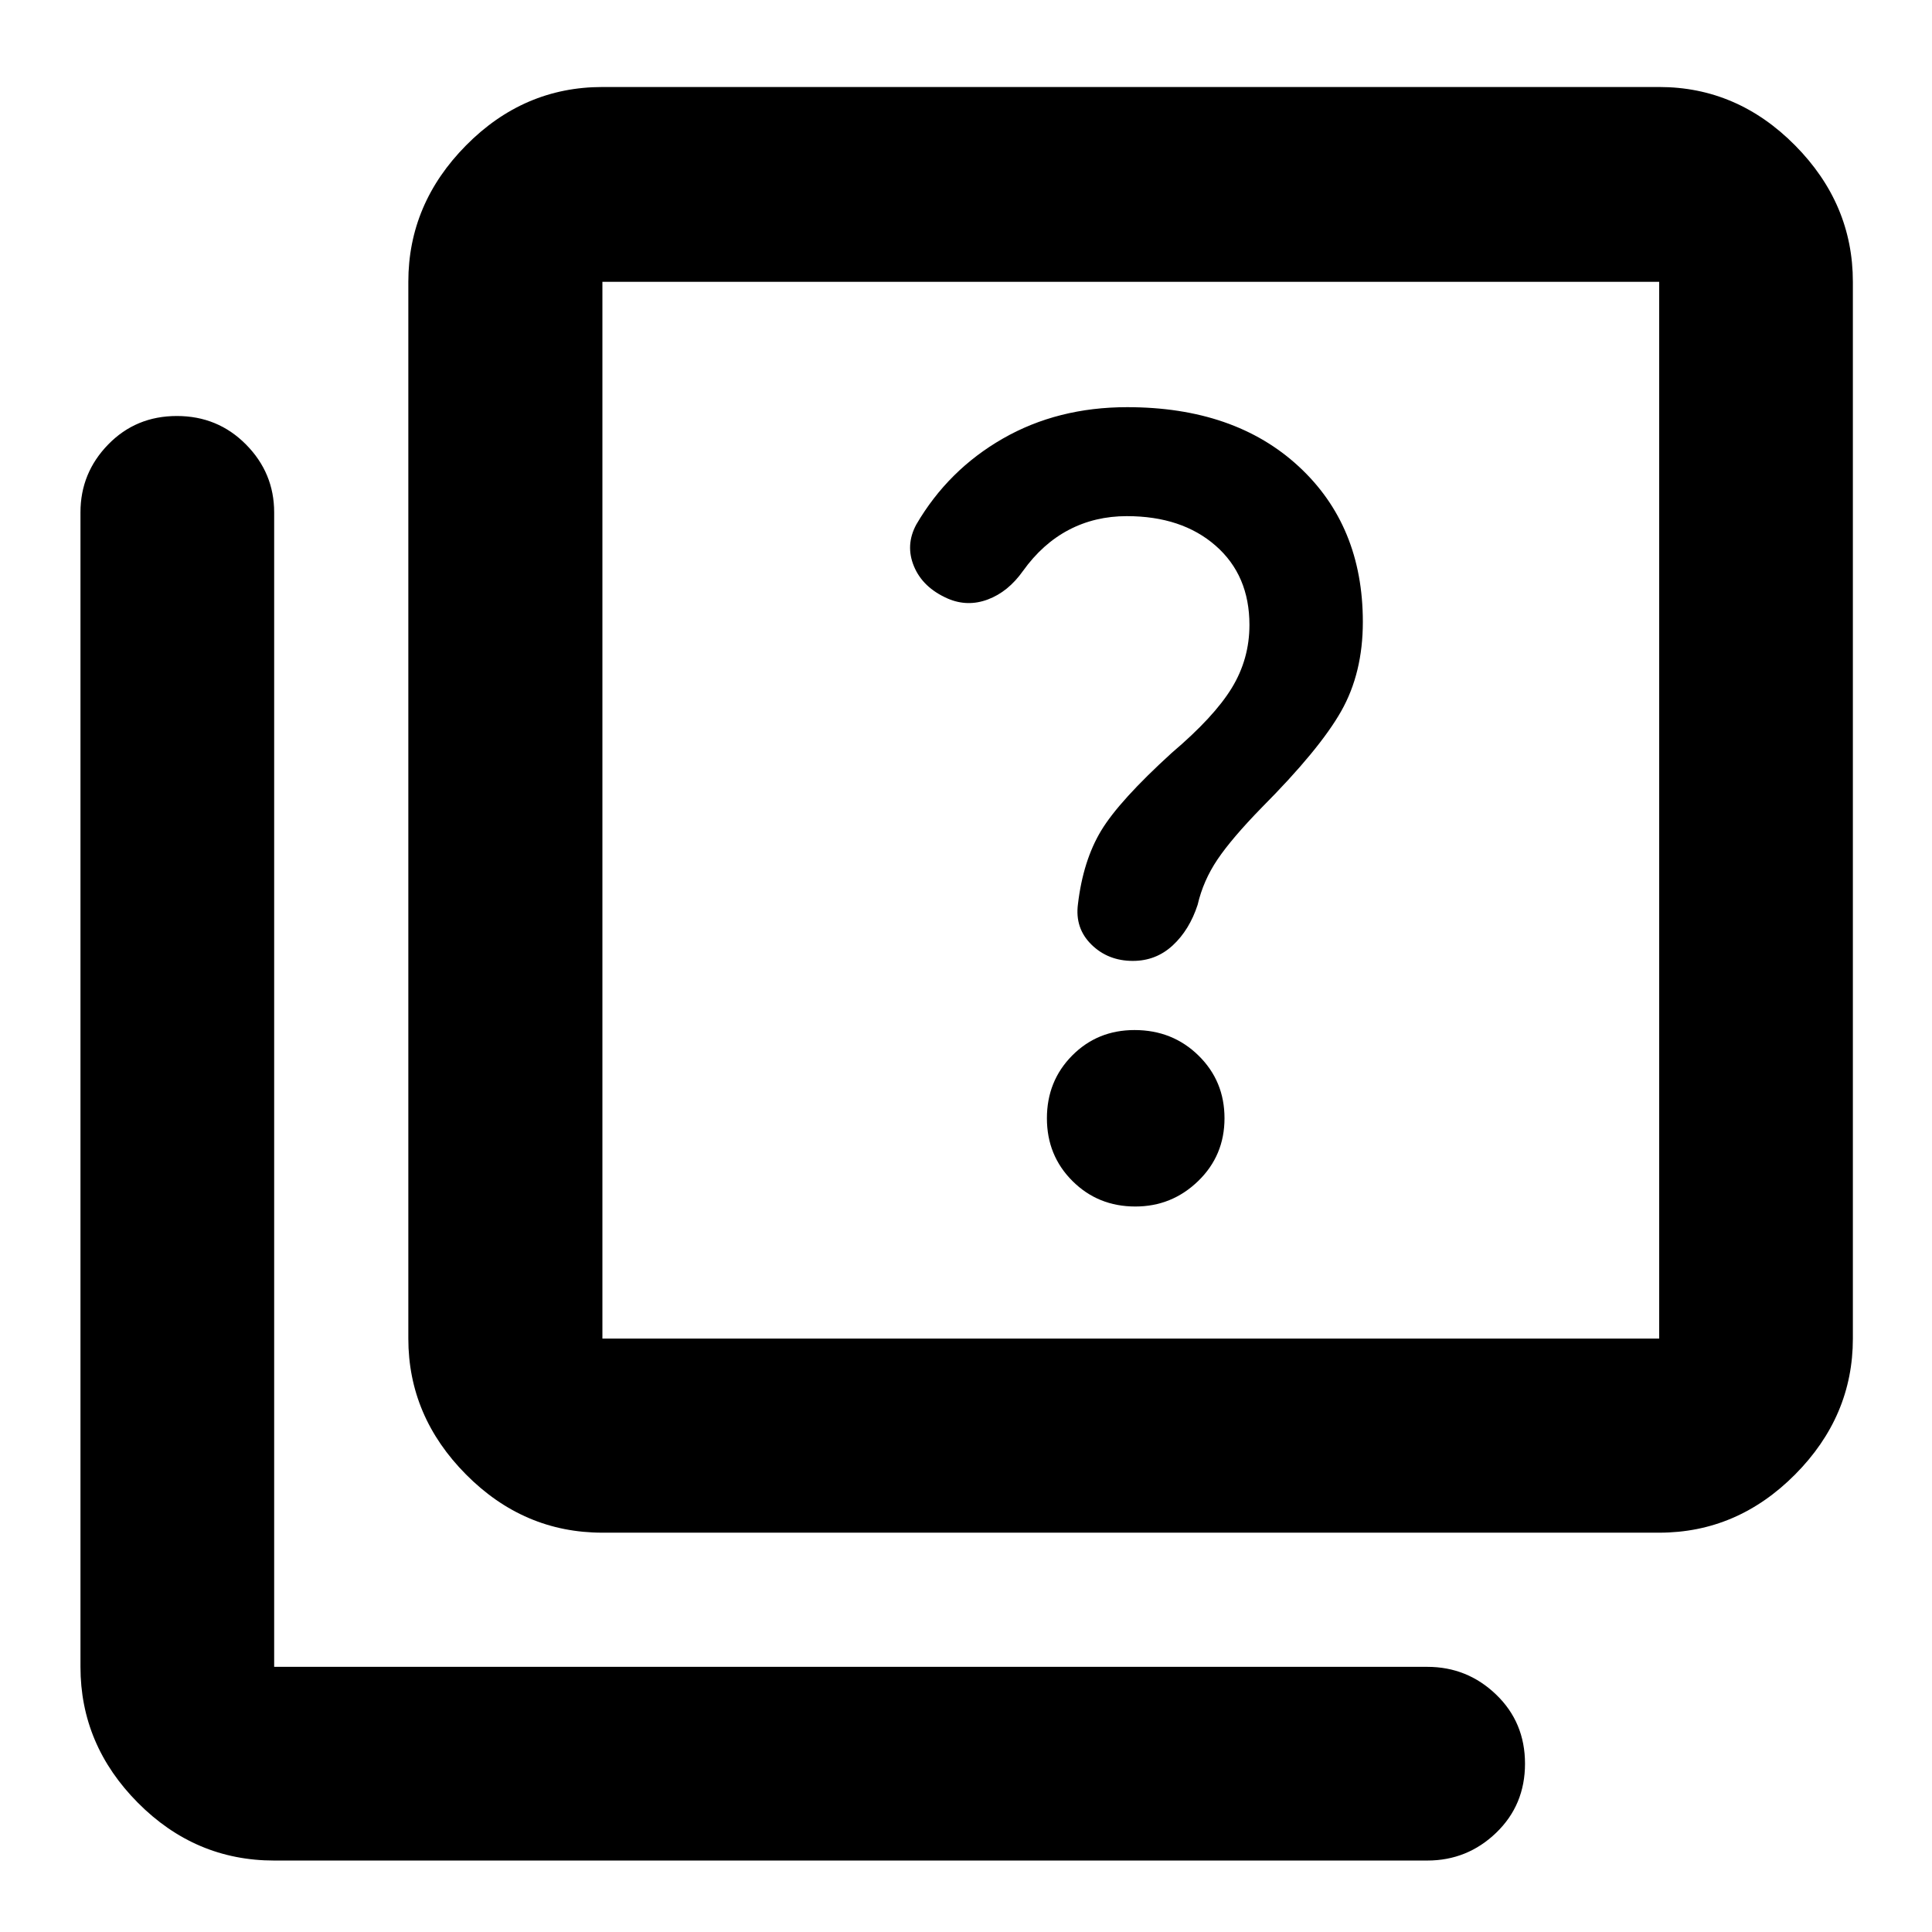 <svg xmlns="http://www.w3.org/2000/svg" fill="#000" height="40" viewBox="0 96 960 960" width="40"><path d="M564.145 695.506q18.165 0 31.234-12.669 13.07-12.67 13.07-31.181 0-18.51-12.922-31.17-12.923-12.66-31.777-12.66-18.451 0-30.999 12.669-12.548 12.67-12.548 31.181 0 18.51 12.701 31.17 12.7 12.66 31.241 12.66Zm-1.221-122.042q11.454 0 19.772-7.674 8.318-7.674 12.405-20.21 2.766-11.971 9.844-22.487 7.078-10.516 22.04-25.861 28.638-28.802 39.42-47.805 10.783-19.004 10.783-44.403 0-47.829-31.873-77.267-31.872-29.438-85.235-29.438-34.529 0-61.74 15.59-27.21 15.59-43.035 42.715-5.537 10.246-1.157 20.783 4.379 10.538 16.706 15.985 9.856 4.275 19.975.486 10.12-3.788 17.489-14.182 9.721-13.566 22.751-20.399 13.03-6.833 28.844-6.833 27.353 0 44.14 14.695 16.788 14.696 16.788 39.349 0 16.971-8.783 31.344-8.782 14.372-29.782 32.207-26.102 23.767-35.094 38.644-8.993 14.877-11.558 36.563-1.566 11.954 6.69 20.076 8.255 8.122 20.61 8.122ZM299.333 857.58q-39.068 0-67.751-28.896-28.684-28.896-28.684-67.539V236.043q0-38.798 28.684-67.805 28.683-29.006 67.751-29.006h525.102q38.798 0 67.522 29.006 28.724 29.007 28.724 67.805v525.102q0 38.643-28.724 67.539t-67.522 28.896H299.333Zm0-96.435h525.102V236.043H299.333v525.102ZM136.232 1020.49q-39.223 0-67.735-28.722-28.511-28.724-28.511-67.522V350.593q0-19.595 13.779-33.739 13.779-14.145 34.115-14.145 20.337 0 34.345 14.145 14.007 14.144 14.007 33.739v573.653h572.986q19.878 0 34.214 13.791 14.337 13.791 14.337 34.326 0 20.536-14.337 34.337-14.336 13.79-34.214 13.79H136.232Zm163.101-784.447v525.102-525.102Z"/></svg>